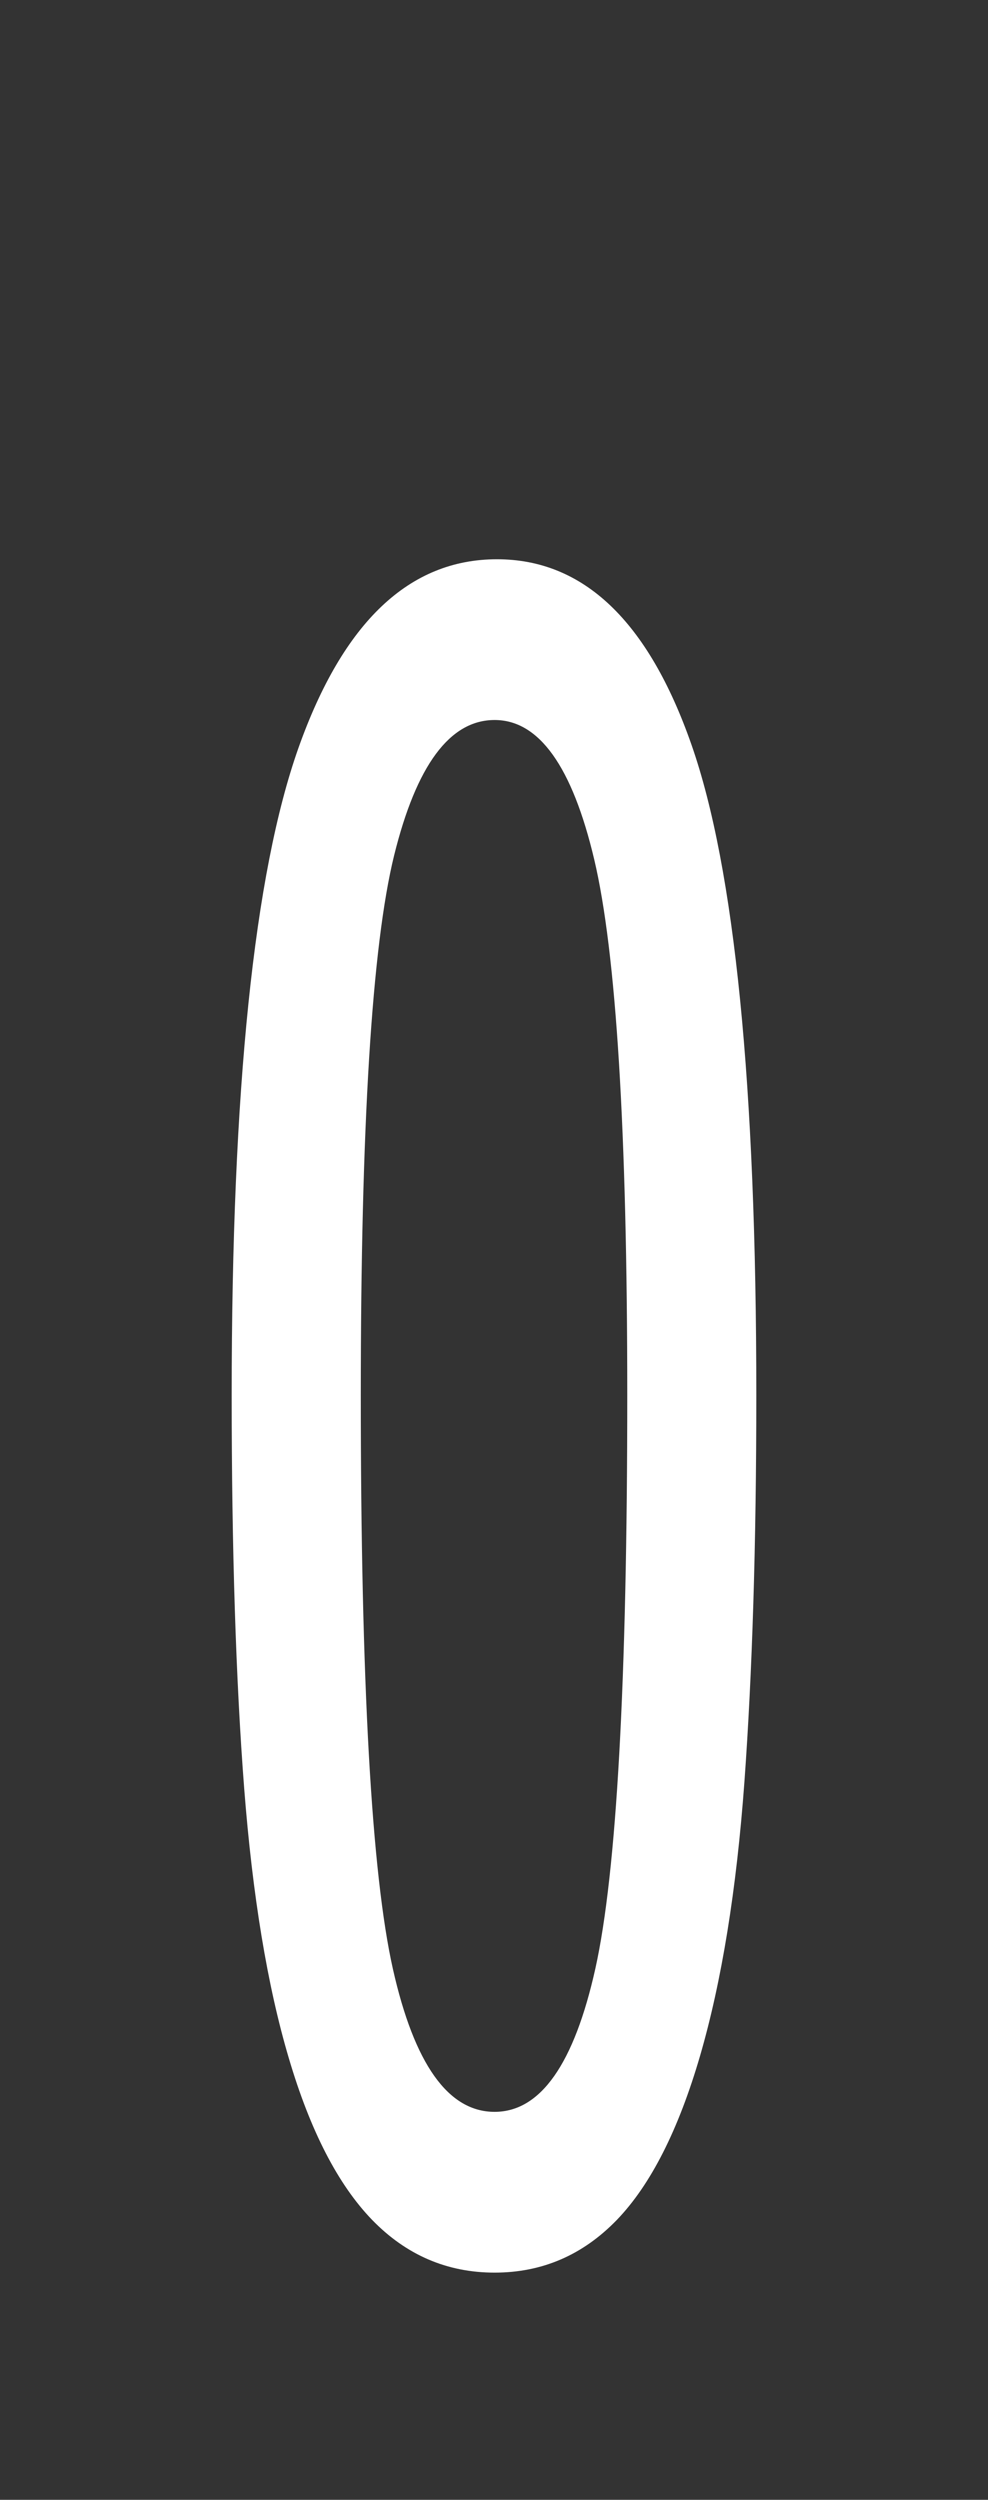 <?xml version="1.0" encoding="UTF-8"?>
<svg xmlns="http://www.w3.org/2000/svg" xmlns:xlink="http://www.w3.org/1999/xlink" contentScriptType="text/ecmascript" width="34" baseProfile="tiny" zoomAndPan="magnify" contentStyleType="text/css" viewBox="-1 -1 34 86" height="86" preserveAspectRatio="xMidYMid meet" version="1.1">
    <rect x="-1" y="-1" width="34" height="86" fill="#333333" stroke="none"/>
    <g>
        <rect x="-1" width="34" fill="none" y="-1" height="86"/>
        <path fill="#ffffff" d="M 16.021 77.184 C 14.384 77.184 12.978 76.578 11.805 75.369 C 10.632 74.156 9.676 72.302 8.94 69.809 C 8.202 67.324 7.69 64.219 7.403 60.522 C 7.118 56.821 6.973 52.309 6.973 46.996 C 6.973 36.467 7.741 29.041 9.275 24.719 C 10.811 20.397 13.087 18.24 16.102 18.24 C 19.079 18.24 21.309 20.365 22.797 24.624 C 24.285 28.881 25.027 36.337 25.027 46.996 C 25.027 52.132 24.888 56.565 24.618 60.293 C 24.346 64.017 23.836 67.162 23.093 69.72 C 22.35 72.271 21.395 74.158 20.229 75.369 C 19.061 76.577 17.66 77.184 16.021 77.184 z M 16.021 23.77 C 14.48 23.77 13.328 25.328 12.562 28.432 C 11.798 31.544 11.416 37.731 11.416 46.995 C 11.416 56.879 11.785 63.453 12.52 66.734 C 13.256 70.009 14.424 71.653 16.02 71.653 C 17.603 71.653 18.76 70.002 19.49 66.716 C 20.22 63.421 20.586 56.845 20.586 46.993 C 20.586 37.906 20.206 31.769 19.449 28.567 C 18.693 25.372 17.552 23.77 16.021 23.77 z "/>
    </g>
</svg>
